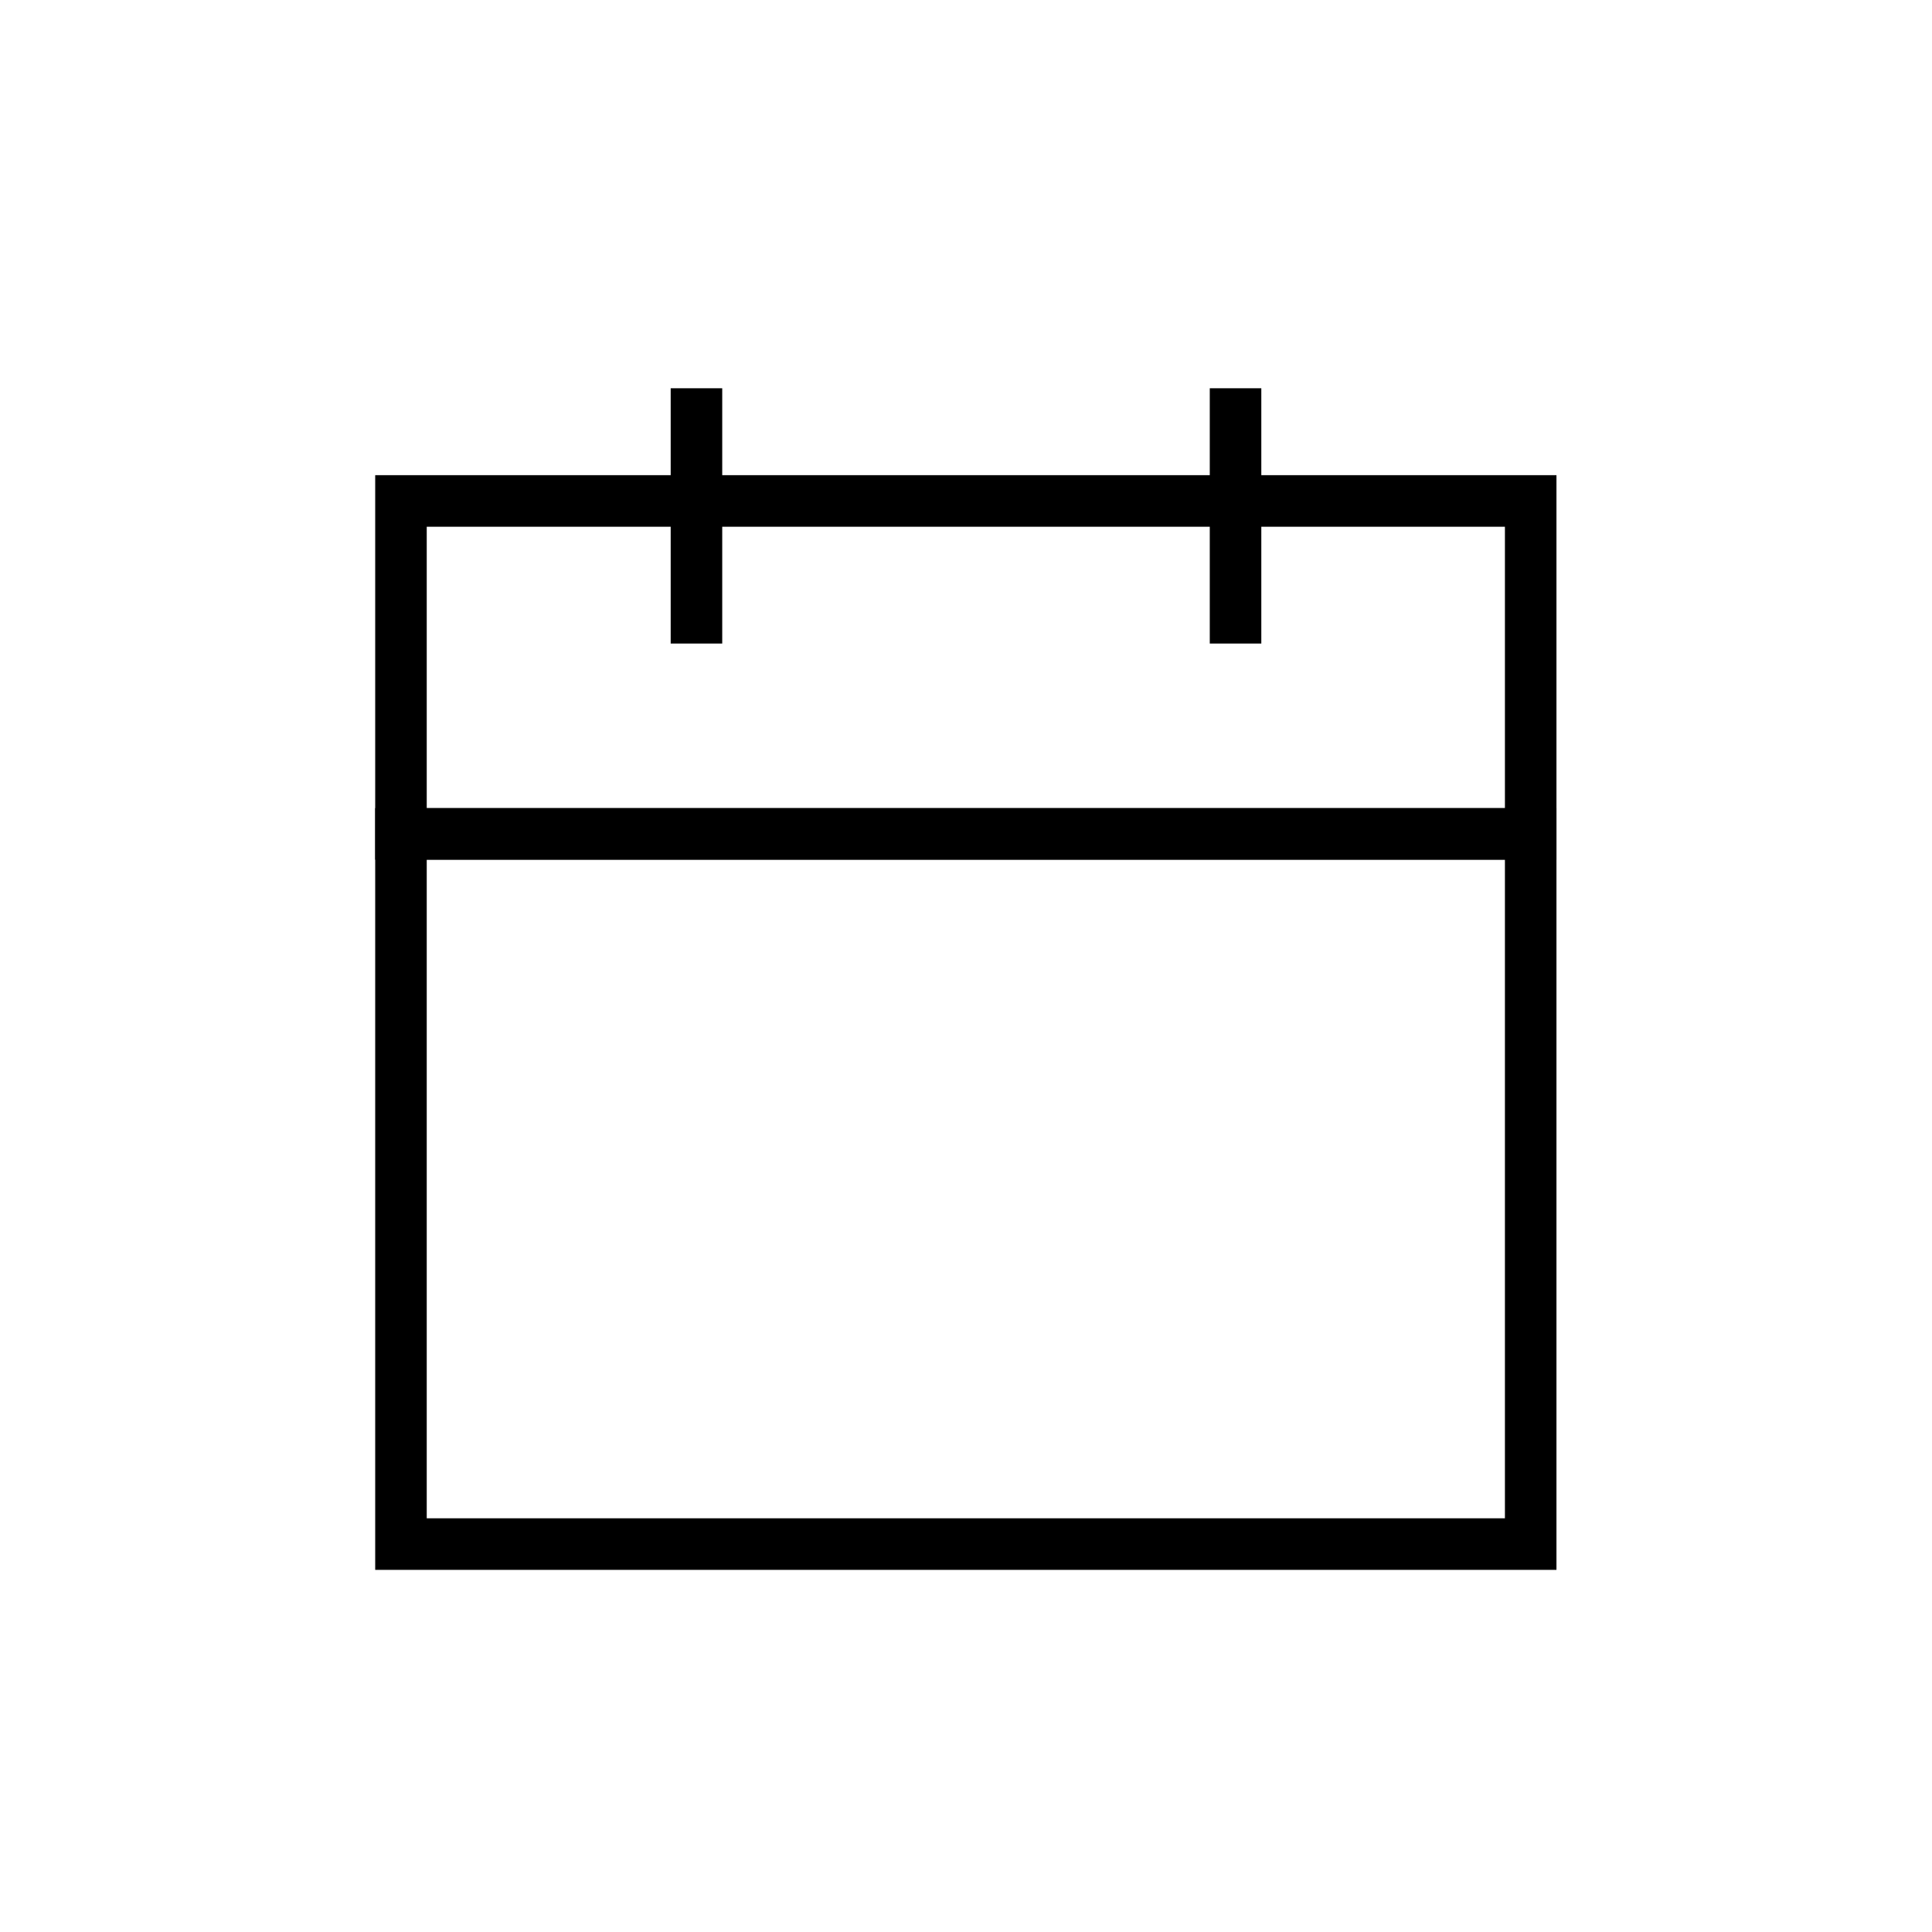 <?xml version="1.0" encoding="utf-8"?>
<!-- Generator: Adobe Illustrator 26.1.0, SVG Export Plug-In . SVG Version: 6.00 Build 0)  -->
<svg version="1.1" id="Layer_1" xmlns="http://www.w3.org/2000/svg" xmlns:xlink="http://www.w3.org/1999/xlink" x="0px" y="0px"
	 viewBox="0 0 56.23 56.23" style="enable-background:new 0 0 56.23 56.23;" xml:space="preserve">
<style type="text/css">
	.st0{fill:none;stroke:#000000;stroke-width:1.5;stroke-linecap:round;stroke-miterlimit:10;}
	.st1{fill:none;stroke:#000000;stroke-width:1.5;stroke-miterlimit:10;}
</style>
<g>
	<rect x="11.67" y="14.58" class="st0" width="32.88" height="9.69"/>
	<rect x="11.67" y="24.27" class="st0" width="32.88" height="20.67"/>
	<line class="st1" x1="35.96" y1="11.3" x2="35.96" y2="18.73"/>
	<line class="st1" x1="20.27" y1="18.73" x2="20.27" y2="11.3"/>
</g>
</svg>
